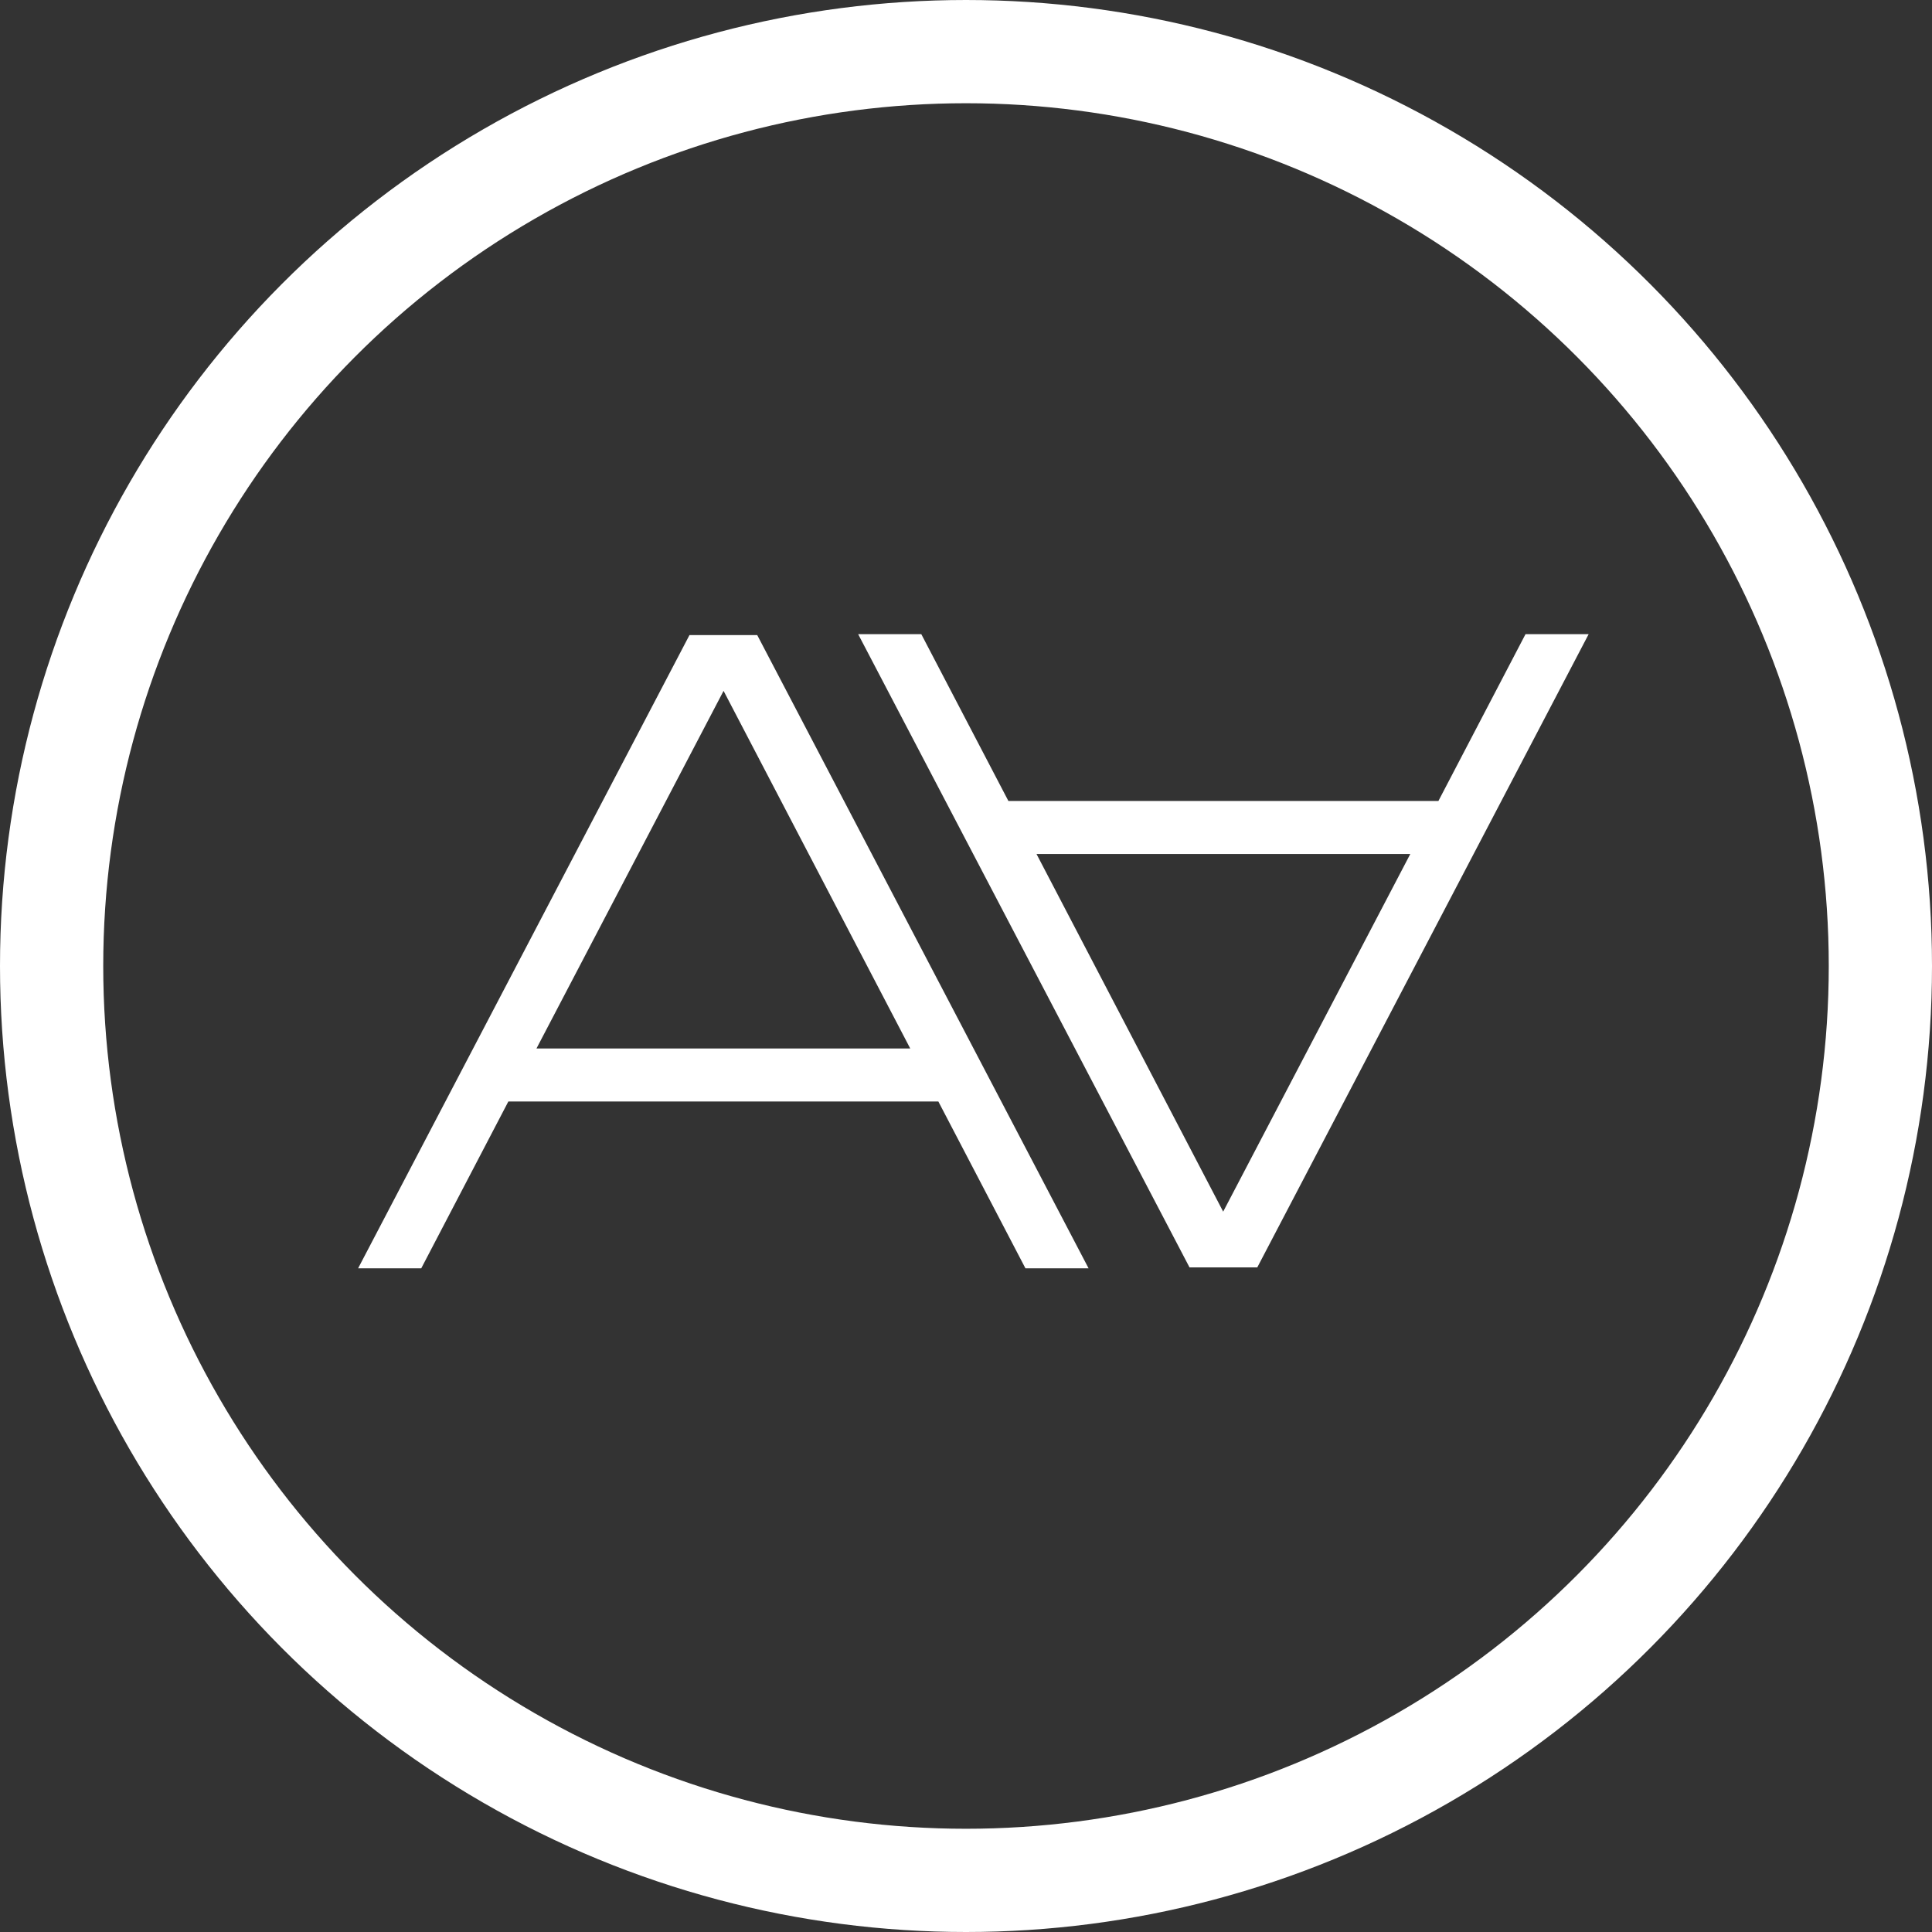 <svg width="131" height="131" viewBox="0 0 131 131" fill="none" xmlns="http://www.w3.org/2000/svg">
<rect x="0" y="0" width="131" height="131" fill="#333333" stroke="none"/>
<path d="M69.531 86L63.625 74.687H34.469L28.562 86H24.281L46.75 43.062H51.344L73.812 86H69.531ZM49.062 46.844L36.375 71.094H61.719L49.062 46.844Z" fill="white"/>
<path d="M62.469 43L68.375 54.312L97.531 54.312L103.438 43L107.719 43L85.25 85.937L80.656 85.937L58.188 43L62.469 43ZM82.938 82.156L95.625 57.906L70.281 57.906L82.938 82.156Z" fill="white"/>
<circle cx="65.5" cy="65.5" r="62" stroke="white" stroke-width="7"/>
</svg>
